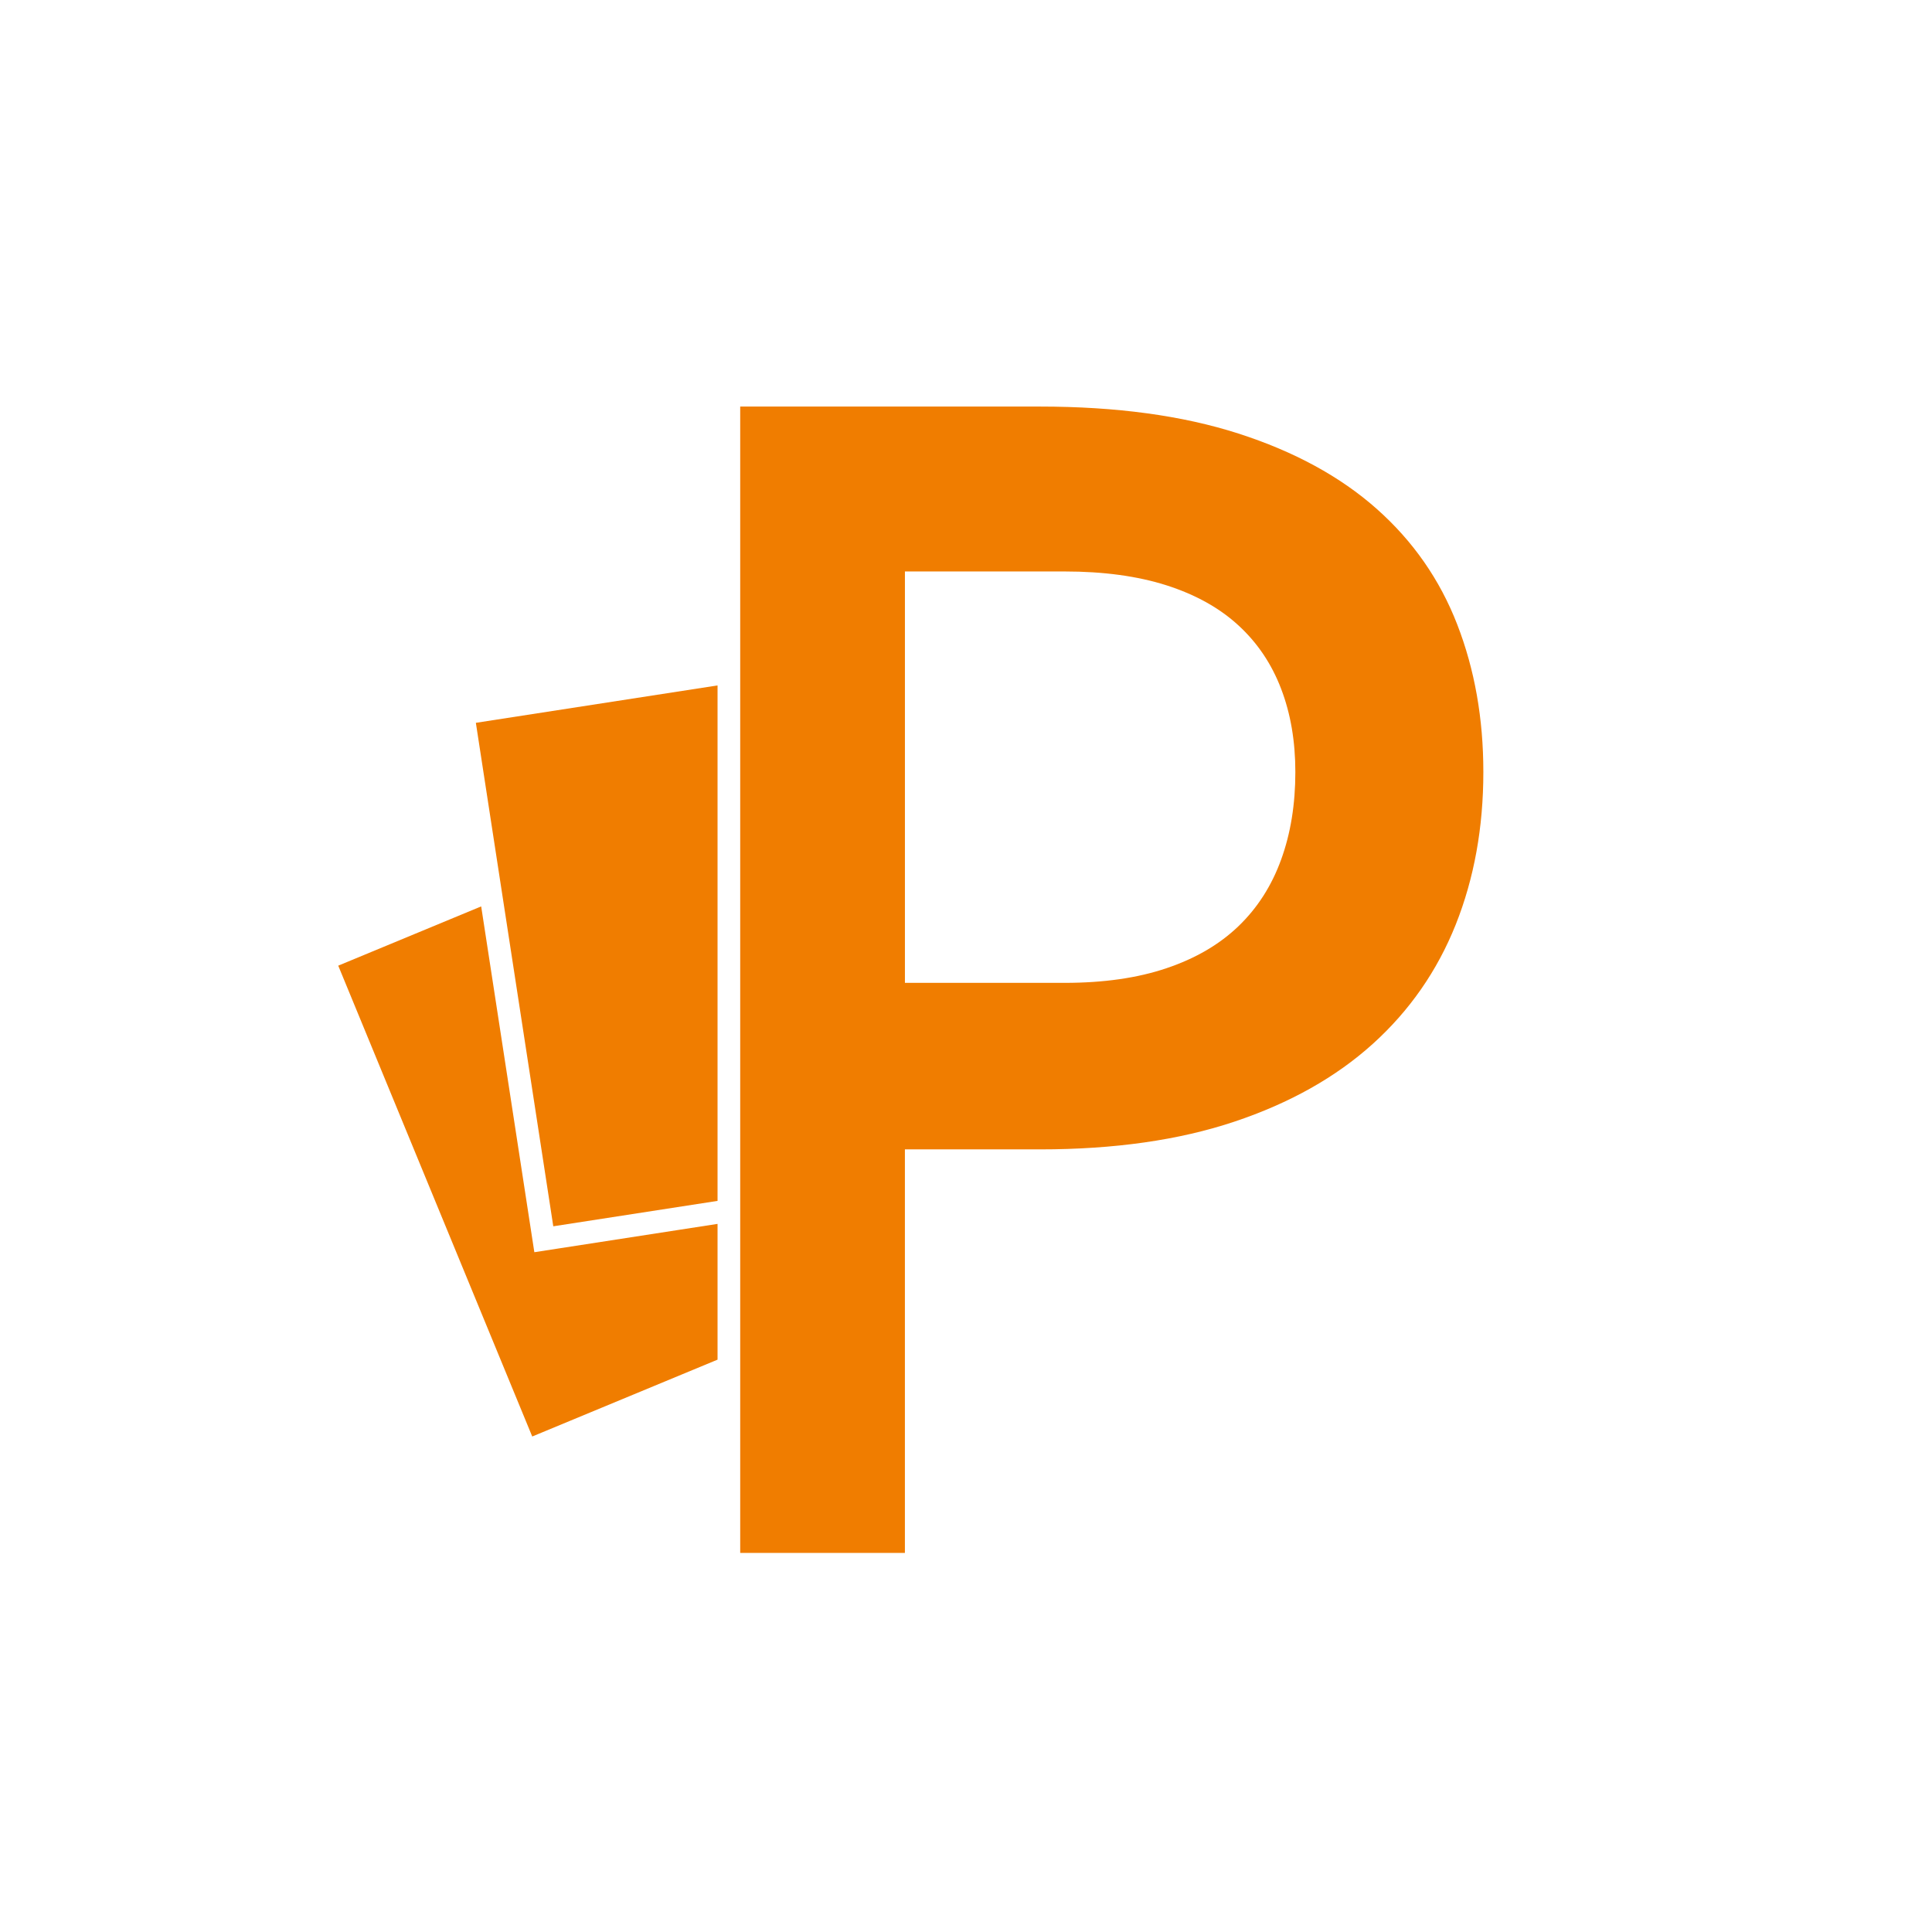 <?xml version="1.0" encoding="utf-8"?>
<!-- Generator: Adobe Illustrator 16.0.0, SVG Export Plug-In . SVG Version: 6.00 Build 0)  -->
<!DOCTYPE svg PUBLIC "-//W3C//DTD SVG 1.1//EN" "http://www.w3.org/Graphics/SVG/1.1/DTD/svg11.dtd">
<svg version="1.1" id="Layer_1" xmlns="http://www.w3.org/2000/svg" xmlns:xlink="http://www.w3.org/1999/xlink" x="0px" y="0px"
	 width="85px" height="85px" viewBox="0 0 85 85" enable-background="new 0 0 85 85" xml:space="preserve">
<g>
	<path fill="#F07D00" d="M64.114,27.479c-0.765-1.976-1.947-3.674-3.547-5.093c-1.599-1.418-3.628-2.523-6.084-3.313
		c-2.458-0.79-5.367-1.186-8.729-1.186H32.566v7.254v43.18h7.246V50.568h5.942c3.269,0,6.12-0.406,8.554-1.22
		c2.435-0.814,4.463-1.954,6.086-3.419c1.622-1.464,2.838-3.214,3.651-5.248c0.811-2.036,1.216-4.273,1.216-6.716
		C65.262,31.617,64.88,29.455,64.114,27.479z M56.364,37.82c-0.417,1.15-1.042,2.127-1.877,2.929
		c-0.835,0.803-1.89,1.419-3.165,1.848c-1.275,0.432-2.771,0.645-4.485,0.645h-7.024V25.142h7.024c1.715,0,3.21,0.204,4.485,0.61
		c1.275,0.408,2.33,0.995,3.165,1.763c0.835,0.767,1.46,1.696,1.877,2.79c0.419,1.093,0.626,2.313,0.626,3.661
		C56.99,35.385,56.783,36.669,56.364,37.82z"/>
	<polygon fill="#F07D00" points="24.342,53.952 31.569,52.834 31.569,30.156 20.936,31.801 	"/>
	<polygon fill="#F07D00" points="23.509,55.092 23.357,54.104 21.17,39.878 14.881,42.485 23.416,63.2 31.569,59.819 31.569,53.846 
		24.494,54.94 	"/>
</g>
</svg>

